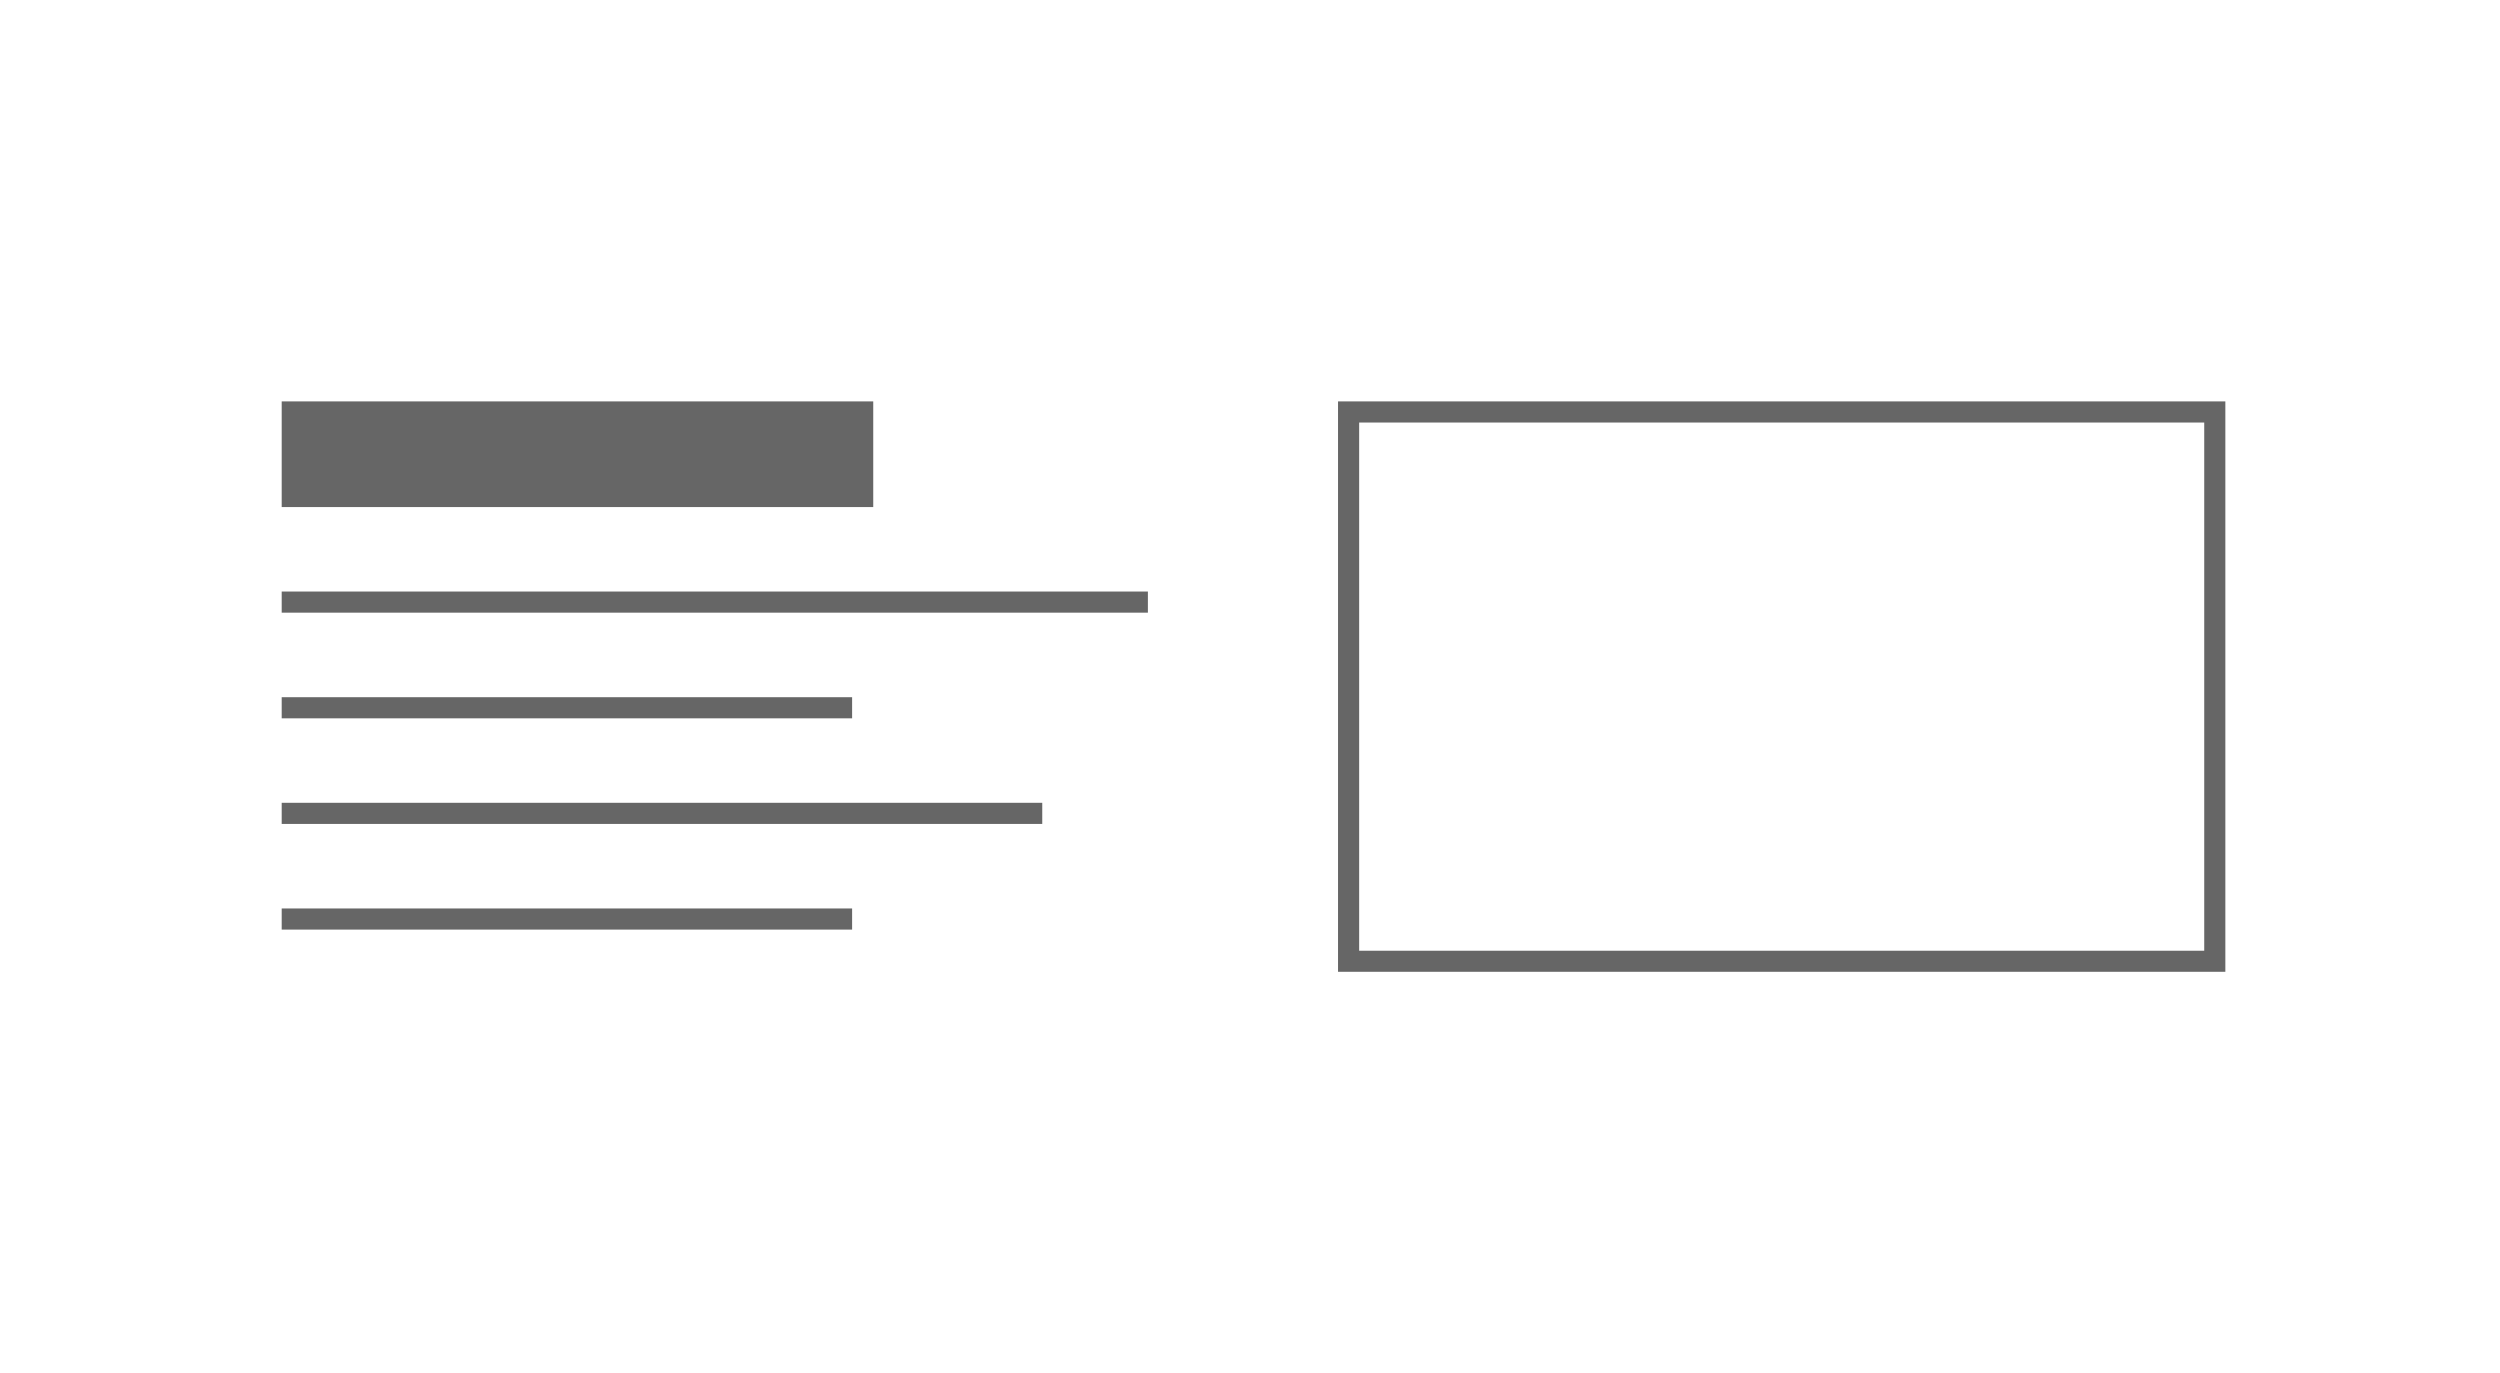 <svg width="355" height="195" viewBox="0 0 355 195" xmlns="http://www.w3.org/2000/svg"><g fill="#666" fill-rule="evenodd"><path d="M190 57v81h126V57H190zm123 78H193V60h120v75zM40 84v3h123v-3H40zm0 30.9v2.1h108v-3H40v.9zM40 99v3h81v-3H40zm0 30v3h81v-3H40zM40 57h84v15H40z"/></g></svg>